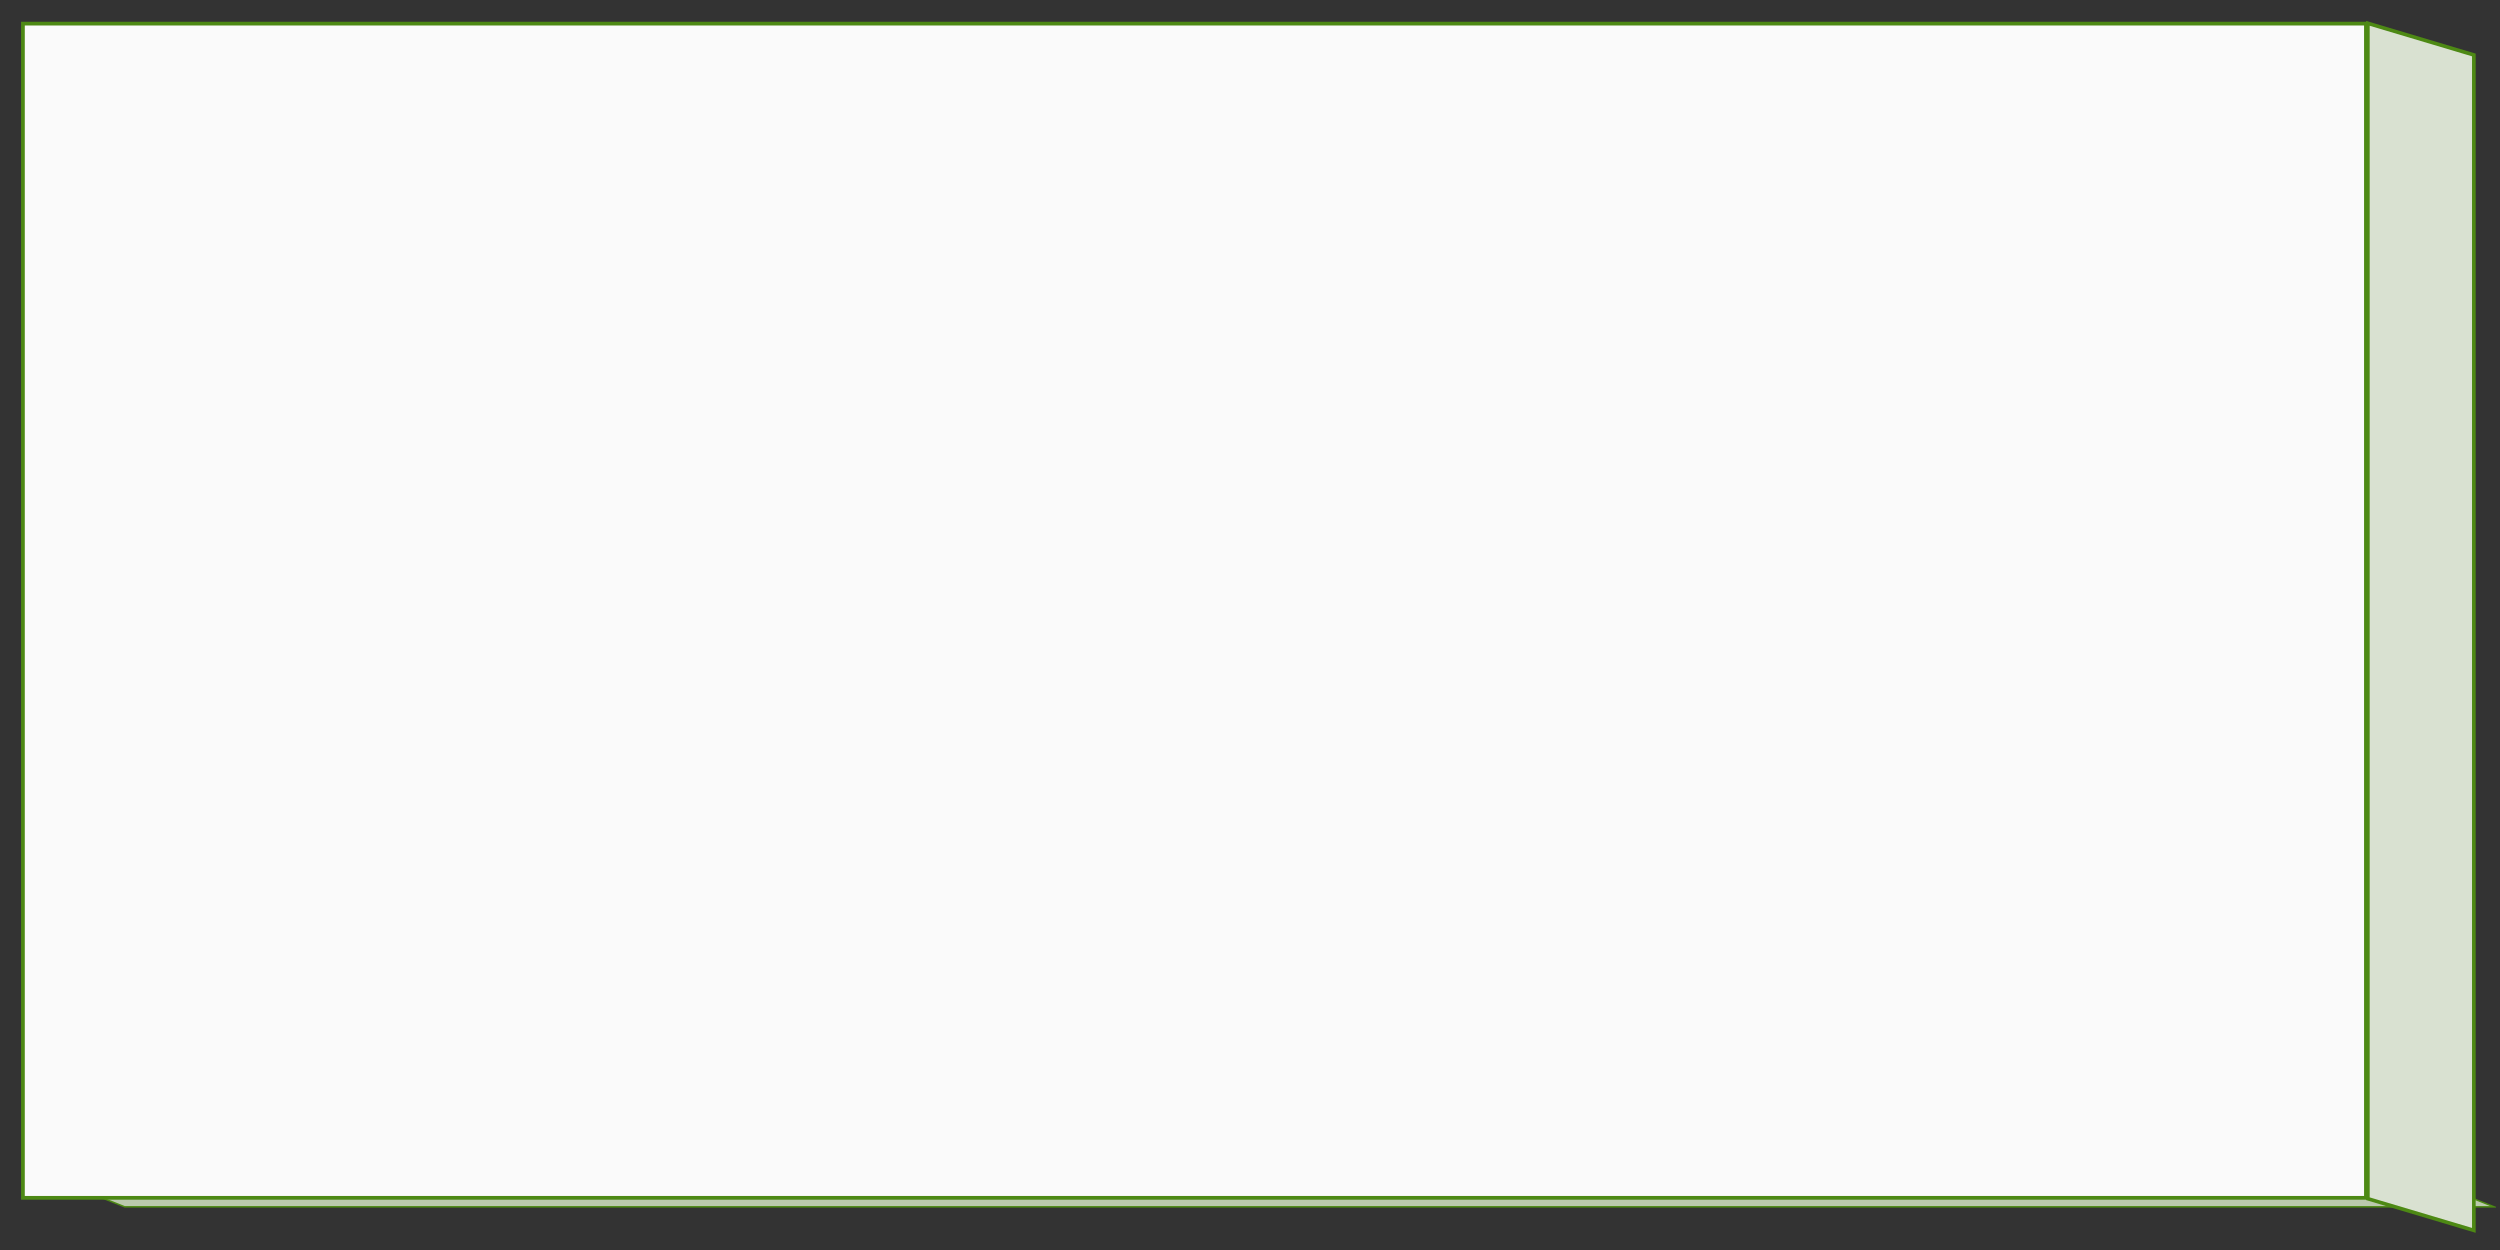 <?xml version="1.0" encoding="UTF-8" standalone="no"?>
<!-- Created with Inkscape (http://www.inkscape.org/) -->

<svg
   xmlns:osb="http://www.openswatchbook.org/uri/2009/osb"
   xmlns:dc="http://purl.org/dc/elements/1.1/"
   xmlns:cc="http://creativecommons.org/ns#"
   xmlns:rdf="http://www.w3.org/1999/02/22-rdf-syntax-ns#"
   xmlns:svg="http://www.w3.org/2000/svg"
   xmlns="http://www.w3.org/2000/svg"
   xmlns:sodipodi="http://sodipodi.sourceforge.net/DTD/sodipodi-0.dtd"
   xmlns:inkscape="http://www.inkscape.org/namespaces/inkscape"
   width="100"
   height="50"
   id="svg3149"
   version="1.1"
   viewBox="0 0 100 50"
   preserveAspectRatio="none"
   inkscape:version="0.48.3.1 r9886"
   sodipodi:docname="boxGreen.svg">
  <rect x="0" y="0" width="100" height="50" fill="#333333" stroke="none"/>
  <defs
     id="defs3151">
    <linearGradient
       id="linearGradient3798"
       osb:paint="solid">
      <stop
         style="stop-color:#f5eff4;stop-opacity:1;"
         offset="0"
         id="stop3800" />
    </linearGradient>
    <linearGradient
       id="linearGradient3784">
      <stop
         style="stop-color:#7e4f76;stop-opacity:0;"
         offset="0"
         id="stop3786" />
      <stop
         id="stop3792"
         offset="0.5"
         style="stop-color:#b99fb5;stop-opacity:0;" />
      <stop
         style="stop-color:#f5eff4;stop-opacity:0;"
         offset="1"
         id="stop3788" />
    </linearGradient>
    <linearGradient
       id="linearGradient3776">
      <stop
         style="stop-color:#f5eff4;stop-opacity:0.039;"
         offset="0"
         id="stop3778" />
      <stop
         style="stop-color:#f5eff4;stop-opacity:0;"
         offset="1"
         id="stop3780" />
    </linearGradient>
    <linearGradient
       id="linearGradient3768">
      <stop
         style="stop-color:#ff7f2a;stop-opacity:1;"
         offset="0"
         id="stop3770" />
      <stop
         style="stop-color:#ff7f2a;stop-opacity:0;"
         offset="1"
         id="stop3772" />
    </linearGradient>
    <inkscape:perspective
       sodipodi:type="inkscape:persp3d"
       inkscape:vp_x="1775.3948 : 239.1616 : 1"
       inkscape:vp_y="0 : 1000 : 0"
       inkscape:vp_z="-405.26591 : 6.1479003 : 1"
       inkscape:persp3d-origin="903.29724 : 622.66239 : 1"
       id="perspective3157" />
  </defs>
  <sodipodi:namedview
     id="base"
     pagecolor="#ffffff"
     bordercolor="#666666"
     borderopacity="1.0"
     inkscape:pageopacity="0.0"
     inkscape:pageshadow="2"
     inkscape:zoom="7.2407734"
     inkscape:cx="19.064816"
     inkscape:cy="16.57247"
     inkscape:document-units="px"
     inkscape:current-layer="layer1"
     showgrid="false"
     inkscape:window-width="1501"
     inkscape:window-height="1002"
     inkscape:window-x="1600"
     inkscape:window-y="0"
     inkscape:window-maximized="0" />
  <g
     inkscape:label="Calque 1"
     inkscape:groupmode="layer"
     id="layer1"
     transform="translate(0,-1002.362)">
    <rect
       style="fill:#bbc9ad;fill-opacity:1;stroke:#4d8914;stroke-width:0.164;stroke-miterlimit:4;stroke-opacity:1;stroke-dasharray:none"
       id="rect3229-9-1"
       width="94.772"
       height="3.5"
       x="-2650.15"
       y="2851.488"
       transform="matrix(1,0,0.93,0.368,0,0)" />
    <rect
       style="fill:#d9e1d1;fill-opacity:1;stroke:#4d8914;stroke-width:0.152;stroke-miterlimit:4;stroke-opacity:1;stroke-dasharray:none"
       id="rect3229-4-7"
       width="4.425"
       height="47.016"
       x="98.867"
       y="975.019"
       transform="matrix(0.958,0.286,0,1,0,0)" />
    <rect
       style="fill:#fafafa;fill-opacity:1;fill-rule:nonzero;stroke:#4d8914;stroke-width:0.149;stroke-miterlimit:2;stroke-opacity:1;stroke-dasharray:none"
       id="rect3229-40"
       width="93.72"
       height="46.968"
       x="0.917"
       y="1003.307" />
  </g>
</svg>
